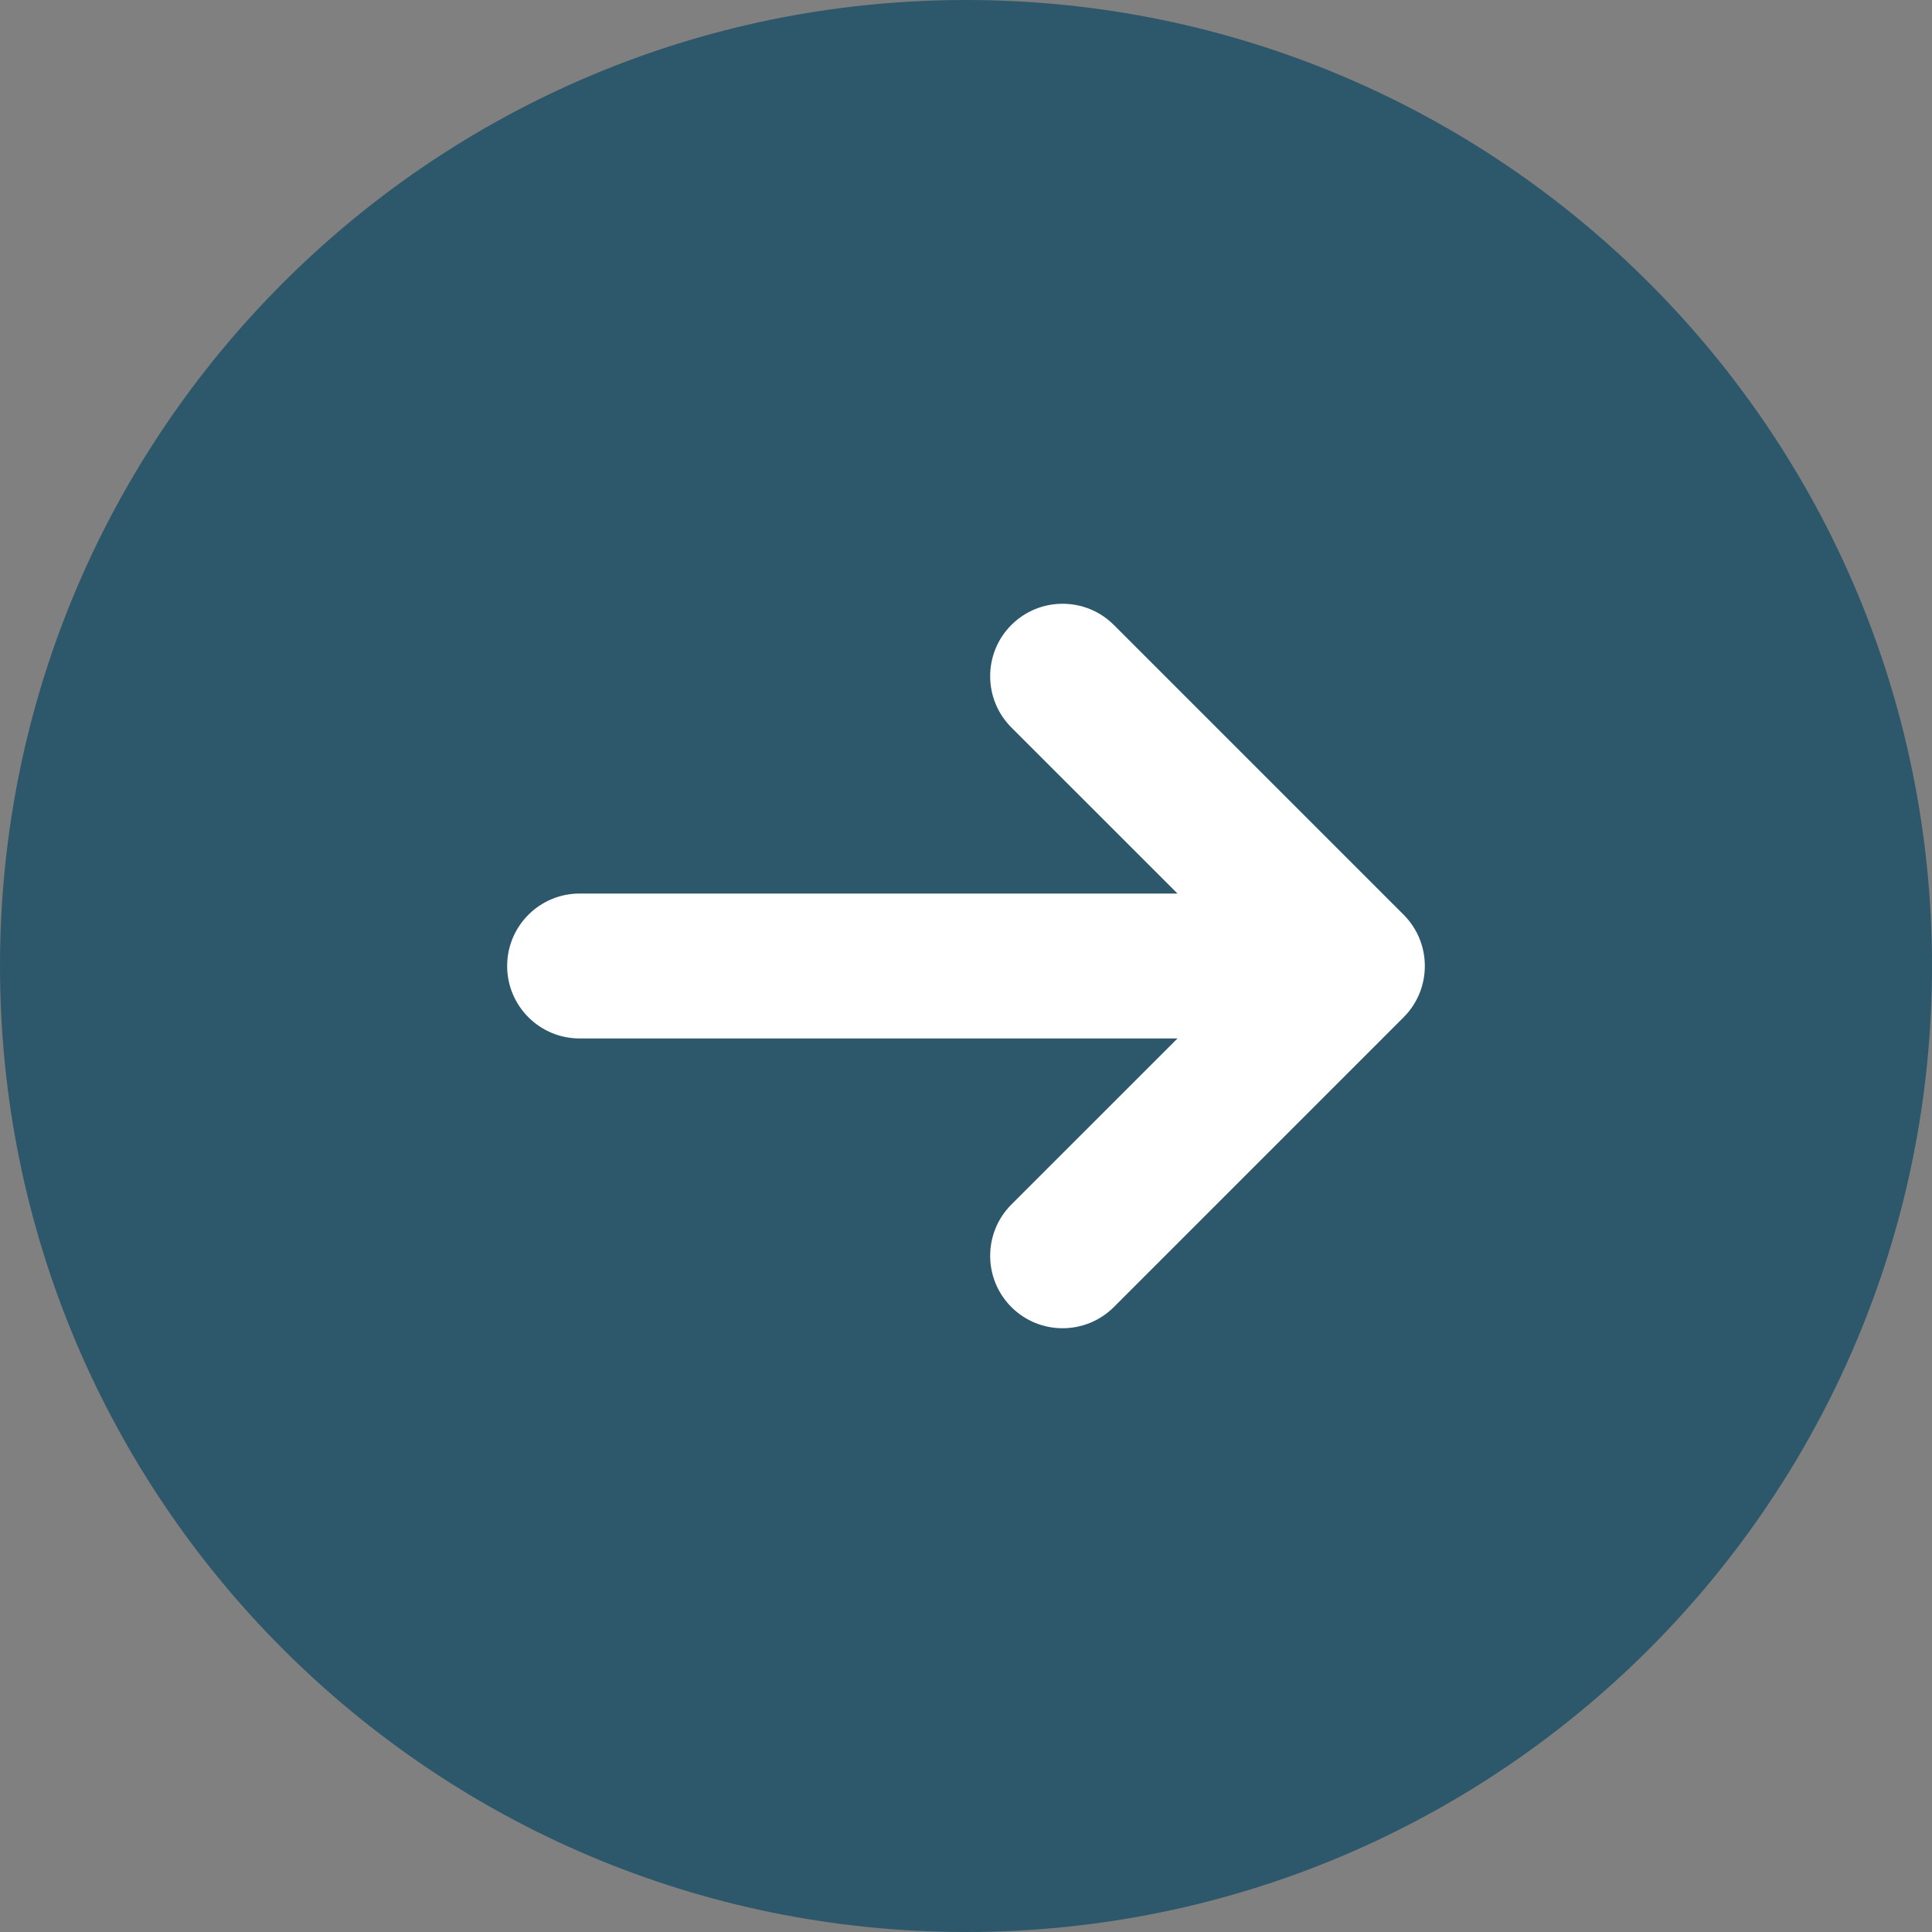 <svg width="40" height="40" viewBox="0 0 40 40" fill="none" xmlns="http://www.w3.org/2000/svg">
<rect x="0" y="0" width="40" height="40" fill="#808080" stroke="none"/>
<path opacity="0.8" d="M20 40C31.046 40 40 31.046 40 20C40 8.954 31.046 0 20 0C8.954 0 0 8.954 0 20C0 31.046 8.954 40 20 40Z" fill="#184E65"/>
<path d="M23.061 12.939C22.475 12.354 21.525 12.354 20.939 12.939C20.354 13.525 20.354 14.475 20.939 15.061L24.379 18.5H12C11.172 18.5 10.5 19.172 10.5 20C10.5 20.828 11.172 21.5 12 21.5H24.379L20.939 24.939C20.354 25.525 20.354 26.475 20.939 27.061C21.525 27.646 22.475 27.646 23.061 27.061L29.061 21.061C29.646 20.475 29.646 19.525 29.061 18.939L23.061 12.939Z" fill="white"/>
</svg>
